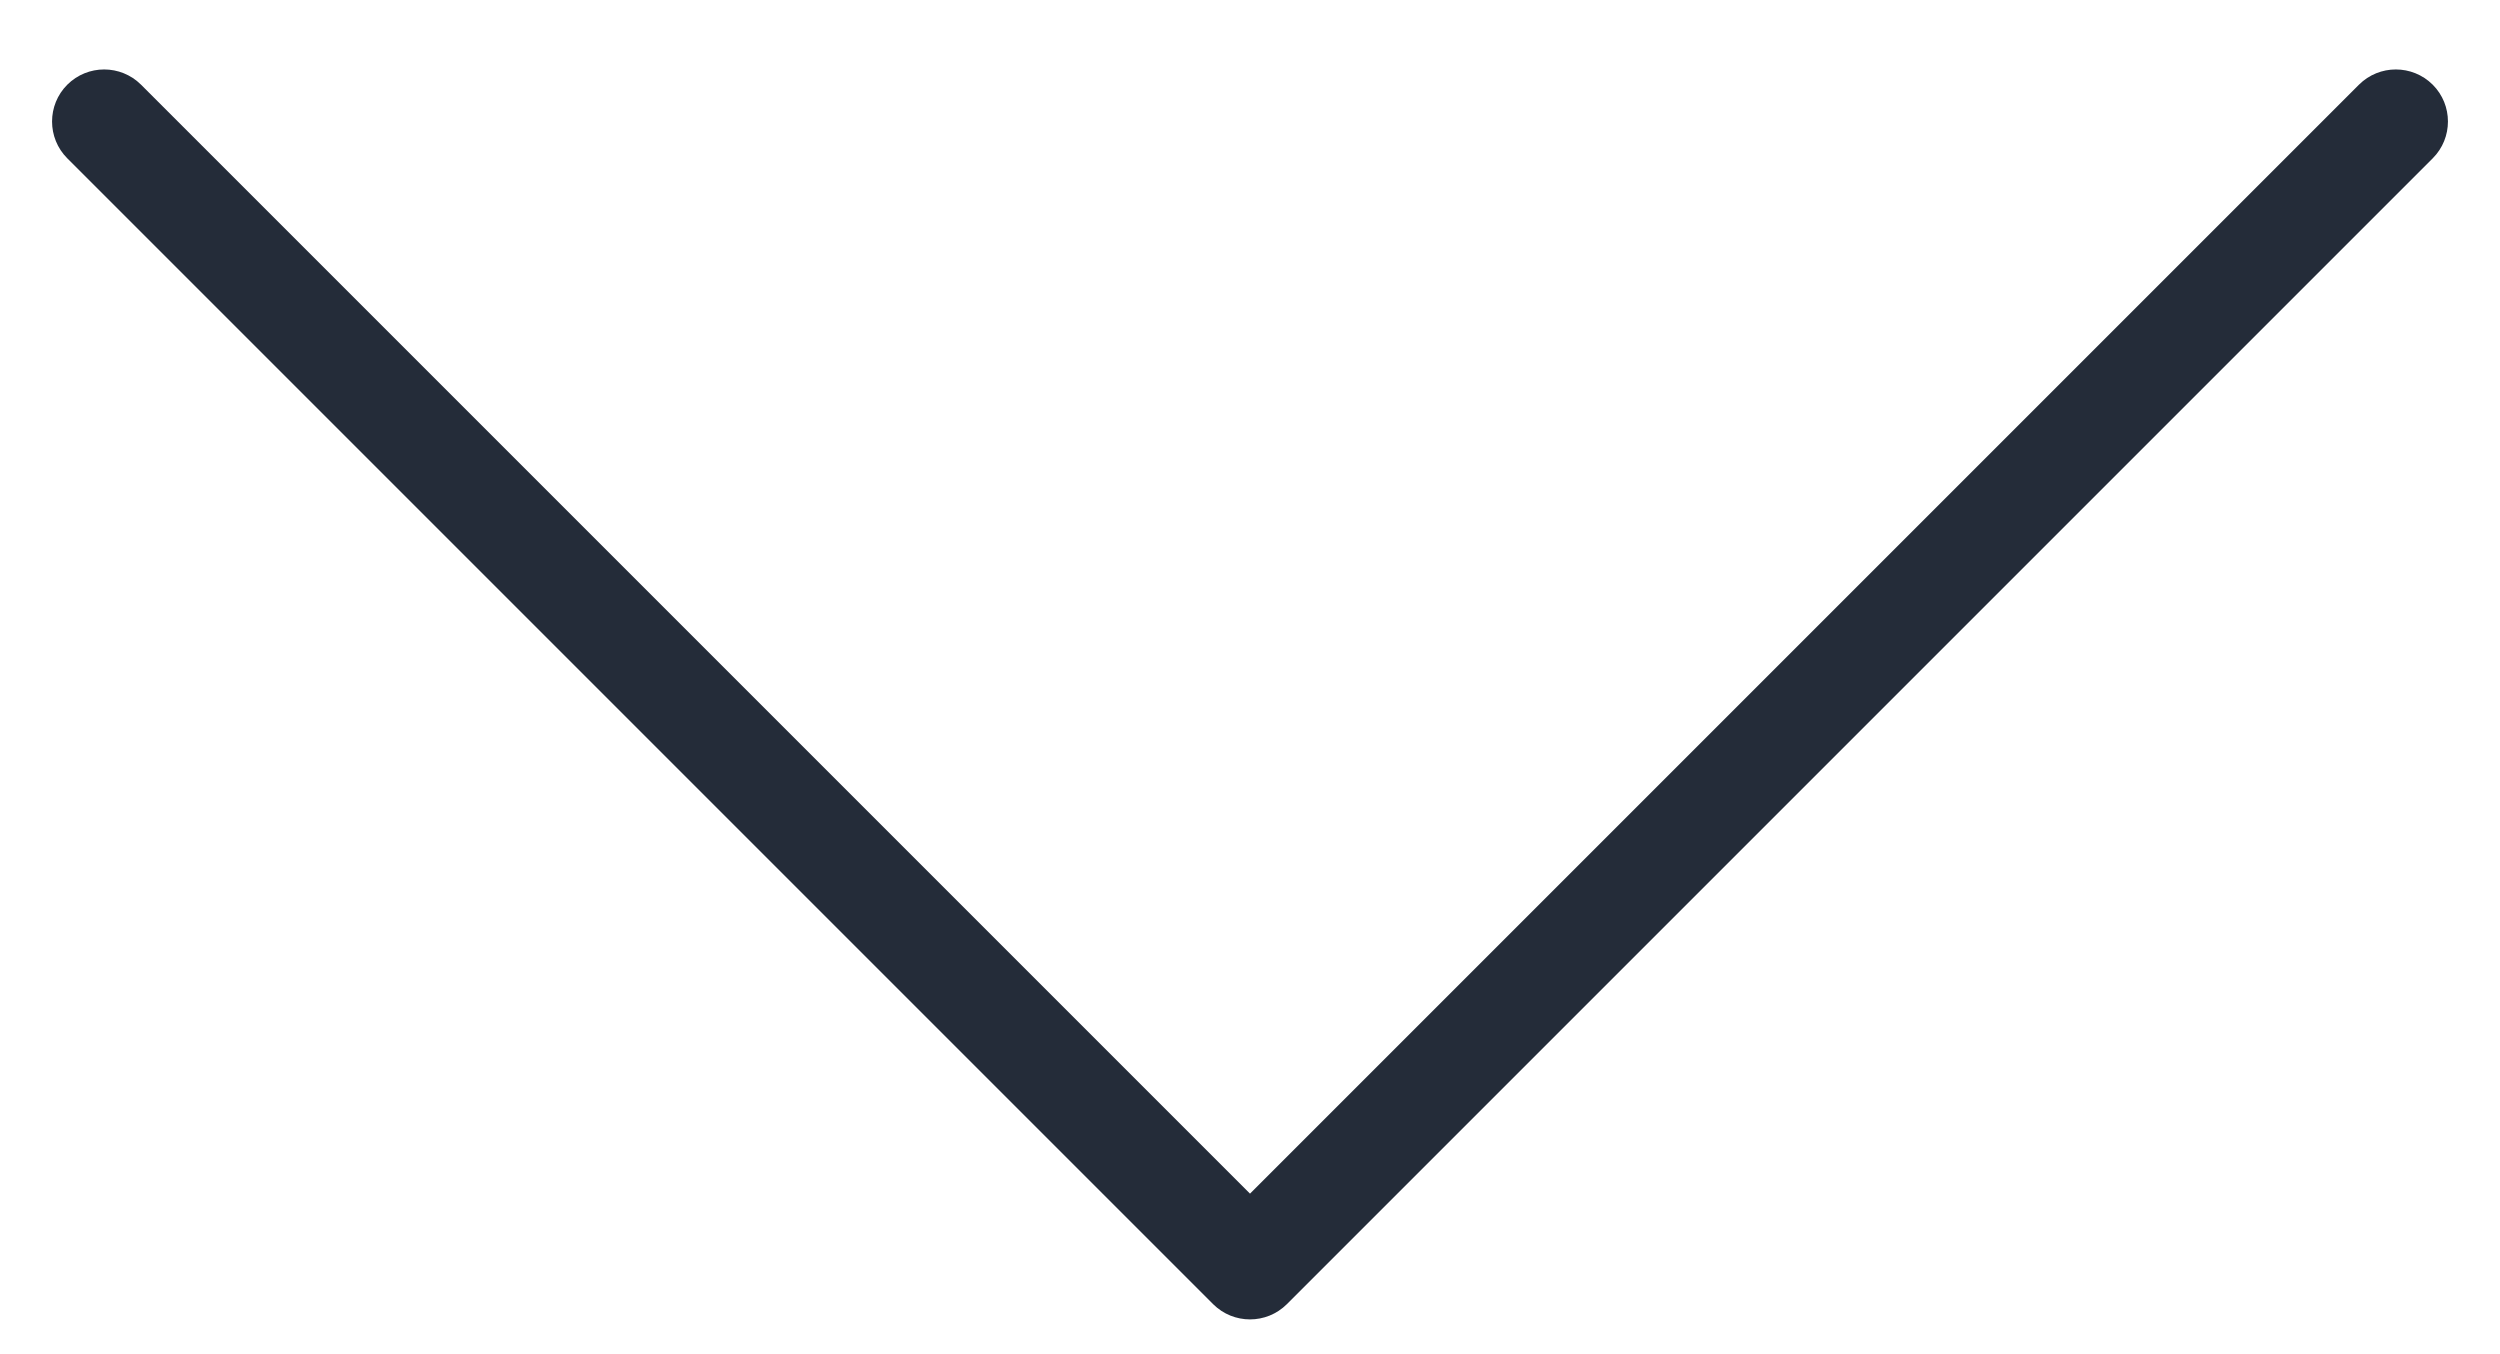 <svg width="24" height="13" viewBox="0 0 24 13" fill="none" xmlns="http://www.w3.org/2000/svg">
<path fill-rule="evenodd" clip-rule="evenodd" d="M0.646 0.813C0.842 0.618 1.158 0.618 1.354 0.813L12 11.459L22.646 0.813C22.842 0.618 23.158 0.618 23.354 0.813C23.549 1.008 23.549 1.325 23.354 1.52L12.354 12.52C12.158 12.715 11.842 12.715 11.646 12.52L0.646 1.52C0.451 1.325 0.451 1.008 0.646 0.813Z" fill="#242C39"/>
</svg>
